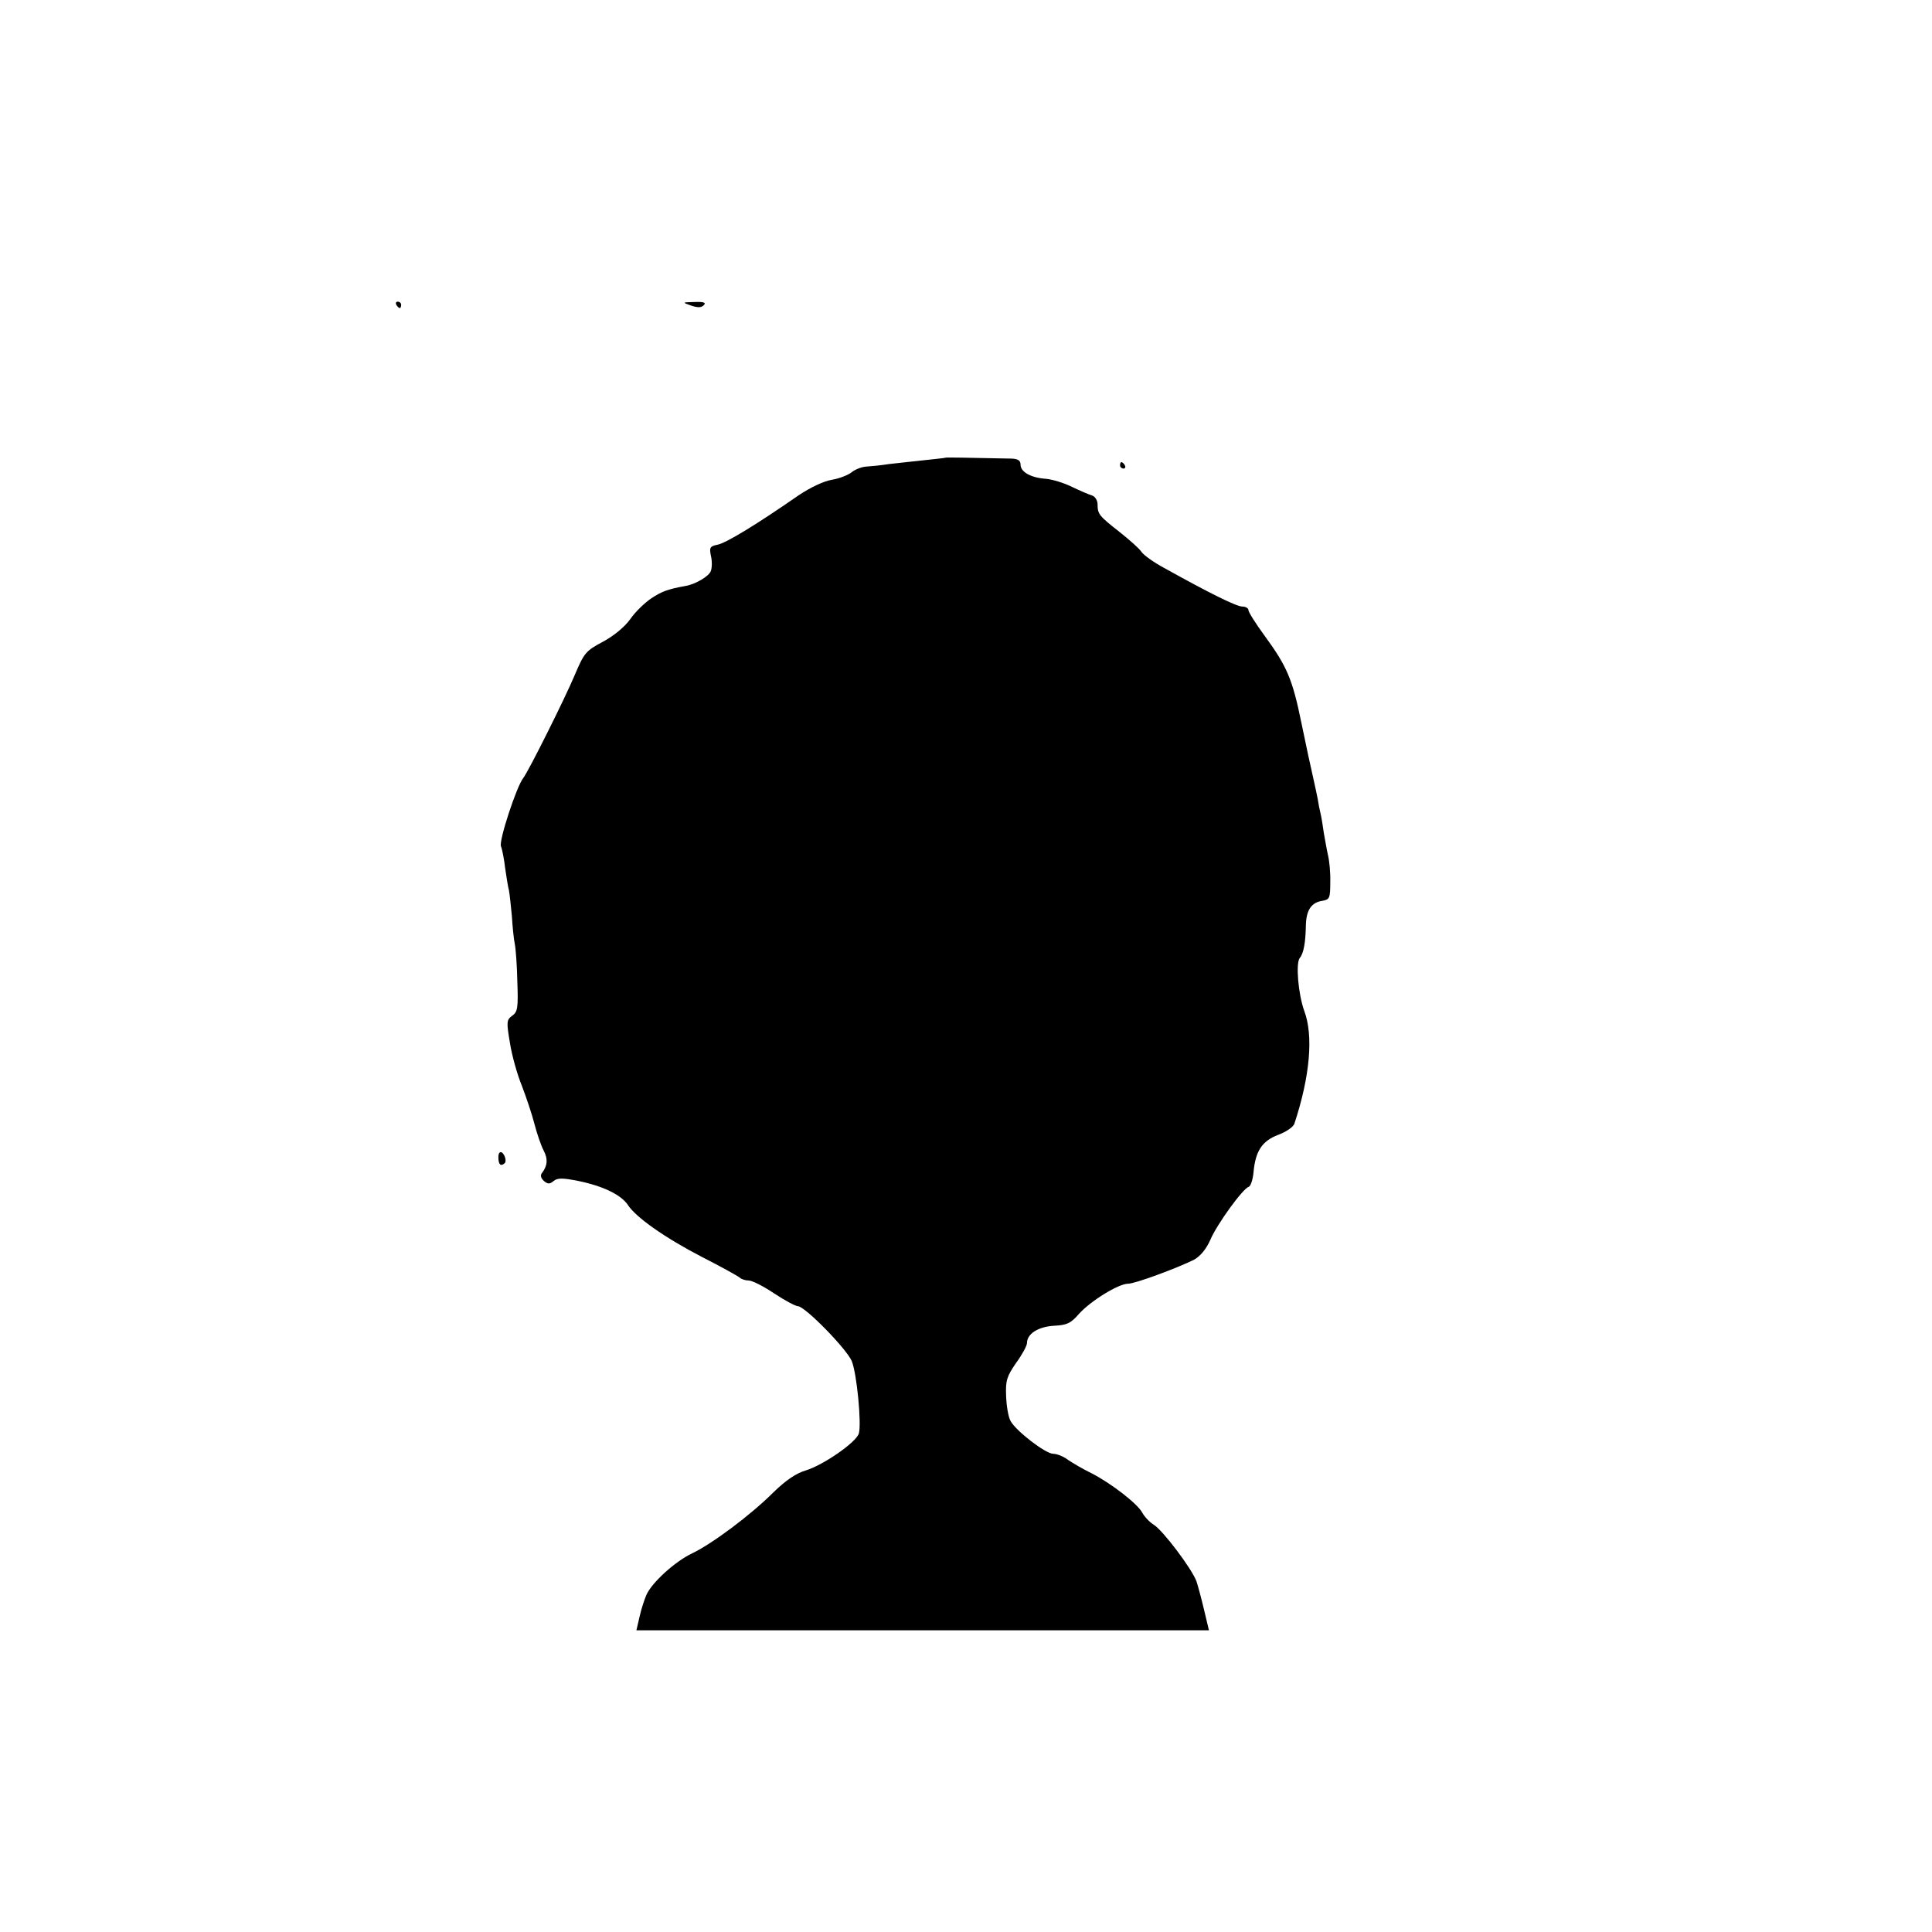 <?xml version="1.0" standalone="no"?>
<!DOCTYPE svg PUBLIC "-//W3C//DTD SVG 20010904//EN"
 "http://www.w3.org/TR/2001/REC-SVG-20010904/DTD/svg10.dtd">
<svg version="1.0" xmlns="http://www.w3.org/2000/svg"
 width="602pt" height="602pt" viewBox="0 0 602 602"
 preserveAspectRatio="xMidYMid meet">
<g transform="translate(0,602) scale(0.1,-0.1)"
fill="#000000" stroke="none">
<path d="M1235 5070 c3 -5 8 -10 11 -10 2 0 4 5 4 10 0 6 -5 10 -11 10 -5 0
-7 -4 -4 -10z"/>
<path d="M2153 5068 c21 -7 32 -7 40 1 8 8 0 11 -28 10 -40 -1 -40 -1 -12 -11z"/>
<path d="M2947 4594 c-1 -1 -31 -4 -67 -8 -36 -4 -85 -9 -110 -12 -25 -4 -57
-7 -72 -8 -14 -1 -34 -9 -45 -18 -10 -8 -37 -19 -61 -23 -25 -4 -67 -24 -103
-48 -131 -91 -225 -148 -252 -154 -25 -5 -27 -9 -22 -34 4 -16 4 -37 0 -48 -5
-16 -48 -42 -80 -47 -55 -10 -73 -17 -105 -38 -21 -14 -51 -43 -66 -65 -17
-24 -52 -53 -86 -71 -53 -28 -58 -35 -87 -103 -30 -72 -145 -302 -161 -322
-20 -25 -76 -194 -69 -212 4 -10 10 -41 13 -68 4 -28 9 -59 12 -70 2 -11 6
-47 9 -80 2 -33 6 -72 9 -86 3 -14 7 -67 8 -118 3 -81 1 -94 -16 -106 -18 -13
-18 -20 -7 -85 6 -39 23 -99 37 -133 13 -34 31 -87 39 -118 8 -31 21 -69 29
-84 14 -27 12 -48 -6 -71 -5 -7 -2 -16 7 -24 12 -10 18 -10 30 0 12 10 28 10
78 0 77 -16 132 -43 153 -74 25 -39 116 -103 232 -163 59 -30 111 -59 117 -64
5 -5 18 -9 28 -9 11 0 46 -18 79 -40 33 -22 67 -40 74 -40 22 0 152 -133 168
-171 16 -39 31 -197 22 -226 -9 -28 -112 -99 -166 -115 -30 -9 -62 -31 -100
-68 -71 -71 -192 -161 -253 -190 -53 -25 -126 -91 -143 -130 -6 -14 -16 -44
-21 -67 l-10 -43 892 0 892 0 -15 63 c-8 34 -19 75 -24 90 -15 40 -105 159
-133 176 -13 8 -29 25 -36 38 -15 28 -98 92 -159 123 -25 12 -57 31 -72 41
-14 11 -35 19 -46 19 -24 0 -116 71 -133 102 -7 12 -13 47 -14 78 -2 48 2 61
31 103 19 26 34 54 34 62 0 29 35 51 84 54 40 2 52 7 78 37 36 40 123 94 153
94 22 0 154 49 206 75 19 11 37 32 50 61 20 48 101 160 120 166 6 2 13 23 15
46 6 66 27 97 77 116 25 9 47 25 50 34 49 148 60 275 31 352 -19 53 -27 149
-14 165 12 14 18 48 19 101 1 48 17 72 51 77 23 4 25 8 25 58 1 30 -3 68 -7
84 -4 17 -9 48 -13 69 -3 21 -7 48 -10 60 -3 12 -7 32 -9 46 -3 14 -9 45 -15
70 -6 25 -22 100 -36 168 -28 137 -45 176 -116 273 -27 37 -49 72 -49 78 0 6
-9 11 -19 11 -18 0 -103 42 -243 120 -32 17 -64 40 -71 50 -7 11 -38 38 -68
62 -64 50 -69 56 -69 86 0 13 -8 25 -17 28 -10 3 -38 15 -63 27 -24 12 -60 23
-80 25 -47 3 -80 21 -80 44 0 13 -8 18 -27 19 -143 3 -205 4 -206 3z"/>
<path d="M3490 4570 c0 -5 5 -10 11 -10 5 0 7 5 4 10 -3 6 -8 10 -11 10 -2 0
-4 -4 -4 -10z"/>
<path d="M1553 2410 c1 -20 8 -25 20 -14 7 8 -3 34 -13 34 -5 0 -8 -9 -7 -20z"/>
</g>
</svg>
